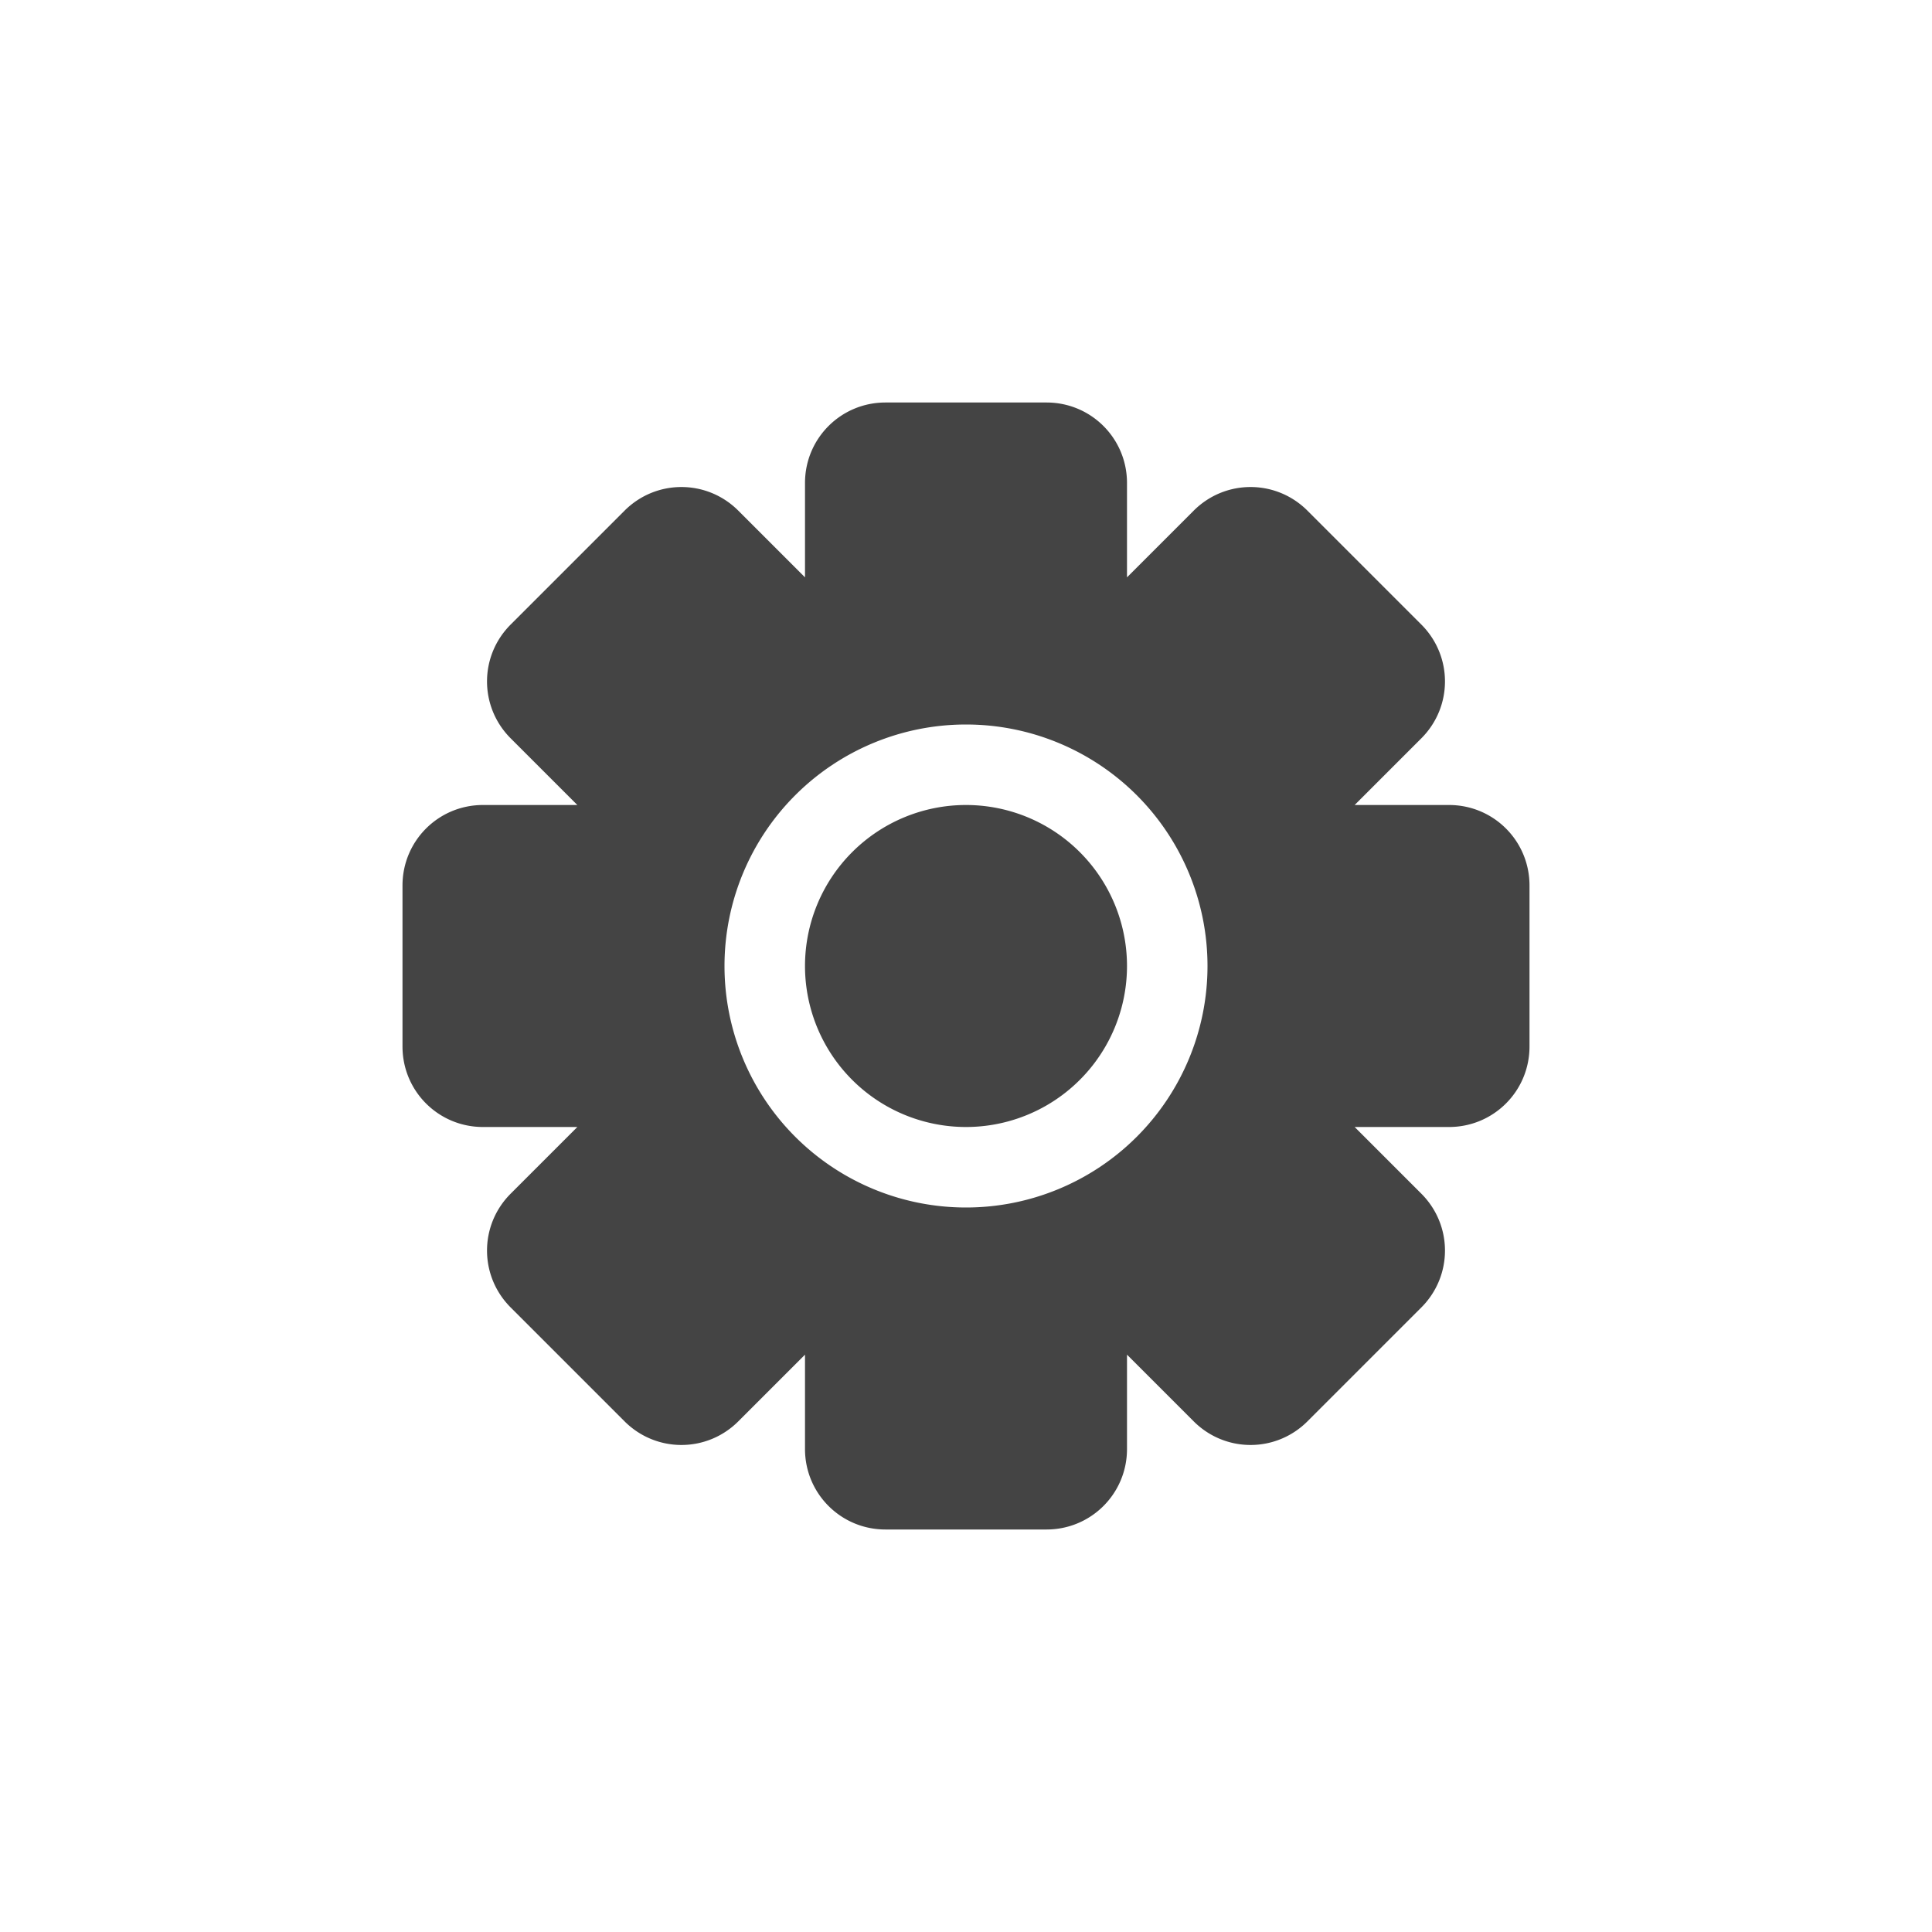 <svg xmlns="http://www.w3.org/2000/svg" width="100%" height="100%" viewBox="-4 -4 24 24">
 <defs>
  <style id="current-color-scheme" type="text/css">
   .ColorScheme-Text { color:#444444; } .ColorScheme-Highlight { color:#4285f4; } .ColorScheme-NeutralText { color:#ff9800; } .ColorScheme-PositiveText { color:#4caf50; } .ColorScheme-NegativeText { color:#f44336; }
  </style>
 </defs>
 <path style="fill:currentColor" class="ColorScheme-Text" d="M 7,1 C 6.446,1 6,1.446 6,2 V 3.172 L 5.172,2.344 c -0.392,-0.392 -1.022,-0.392 -1.414,0 L 2.344,3.758 C 1.952,4.15 1.952,4.78 2.344,5.172 L 3.172,6 H 2 C 1.446,6 1,6.446 1,7 v 2 c 0,0.554 0.446,1 1,1 H 3.172 L 2.344,10.828 c -0.392,0.392 -0.392,1.022 0,1.414 l 1.414,1.414 c 0.392,0.392 1.022,0.392 1.414,0 L 6,12.828 V 14 c 0,0.554 0.446,1 1,1 h 2 c 0.554,0 1,-0.446 1,-1 v -1.172 l 0.828,0.828 c 0.392,0.392 1.022,0.392 1.414,0 l 1.414,-1.414 c 0.392,-0.392 0.392,-1.022 0,-1.414 L 12.828,10 H 14 c 0.554,0 1,-0.446 1,-1 V 7 C 15,6.446 14.554,6 14,6 H 12.828 L 13.656,5.172 c 0.392,-0.392 0.392,-1.022 0,-1.414 L 12.242,2.344 c -0.392,-0.392 -1.022,-0.392 -1.414,0 L 10,3.172 V 2 C 10,1.446 9.554,1 9,1 Z M 8,5 A 3,3 0 0 1 11,8 3,3 0 0 1 8,11 3,3 0 0 1 5,8 3,3 0 0 1 8,5 Z M 8,6 A 2,2 0 0 0 6,8 2,2 0 0 0 8,10 2,2 0 0 0 10,8 2,2 0 0 0 8,6 Z"/>
</svg>
